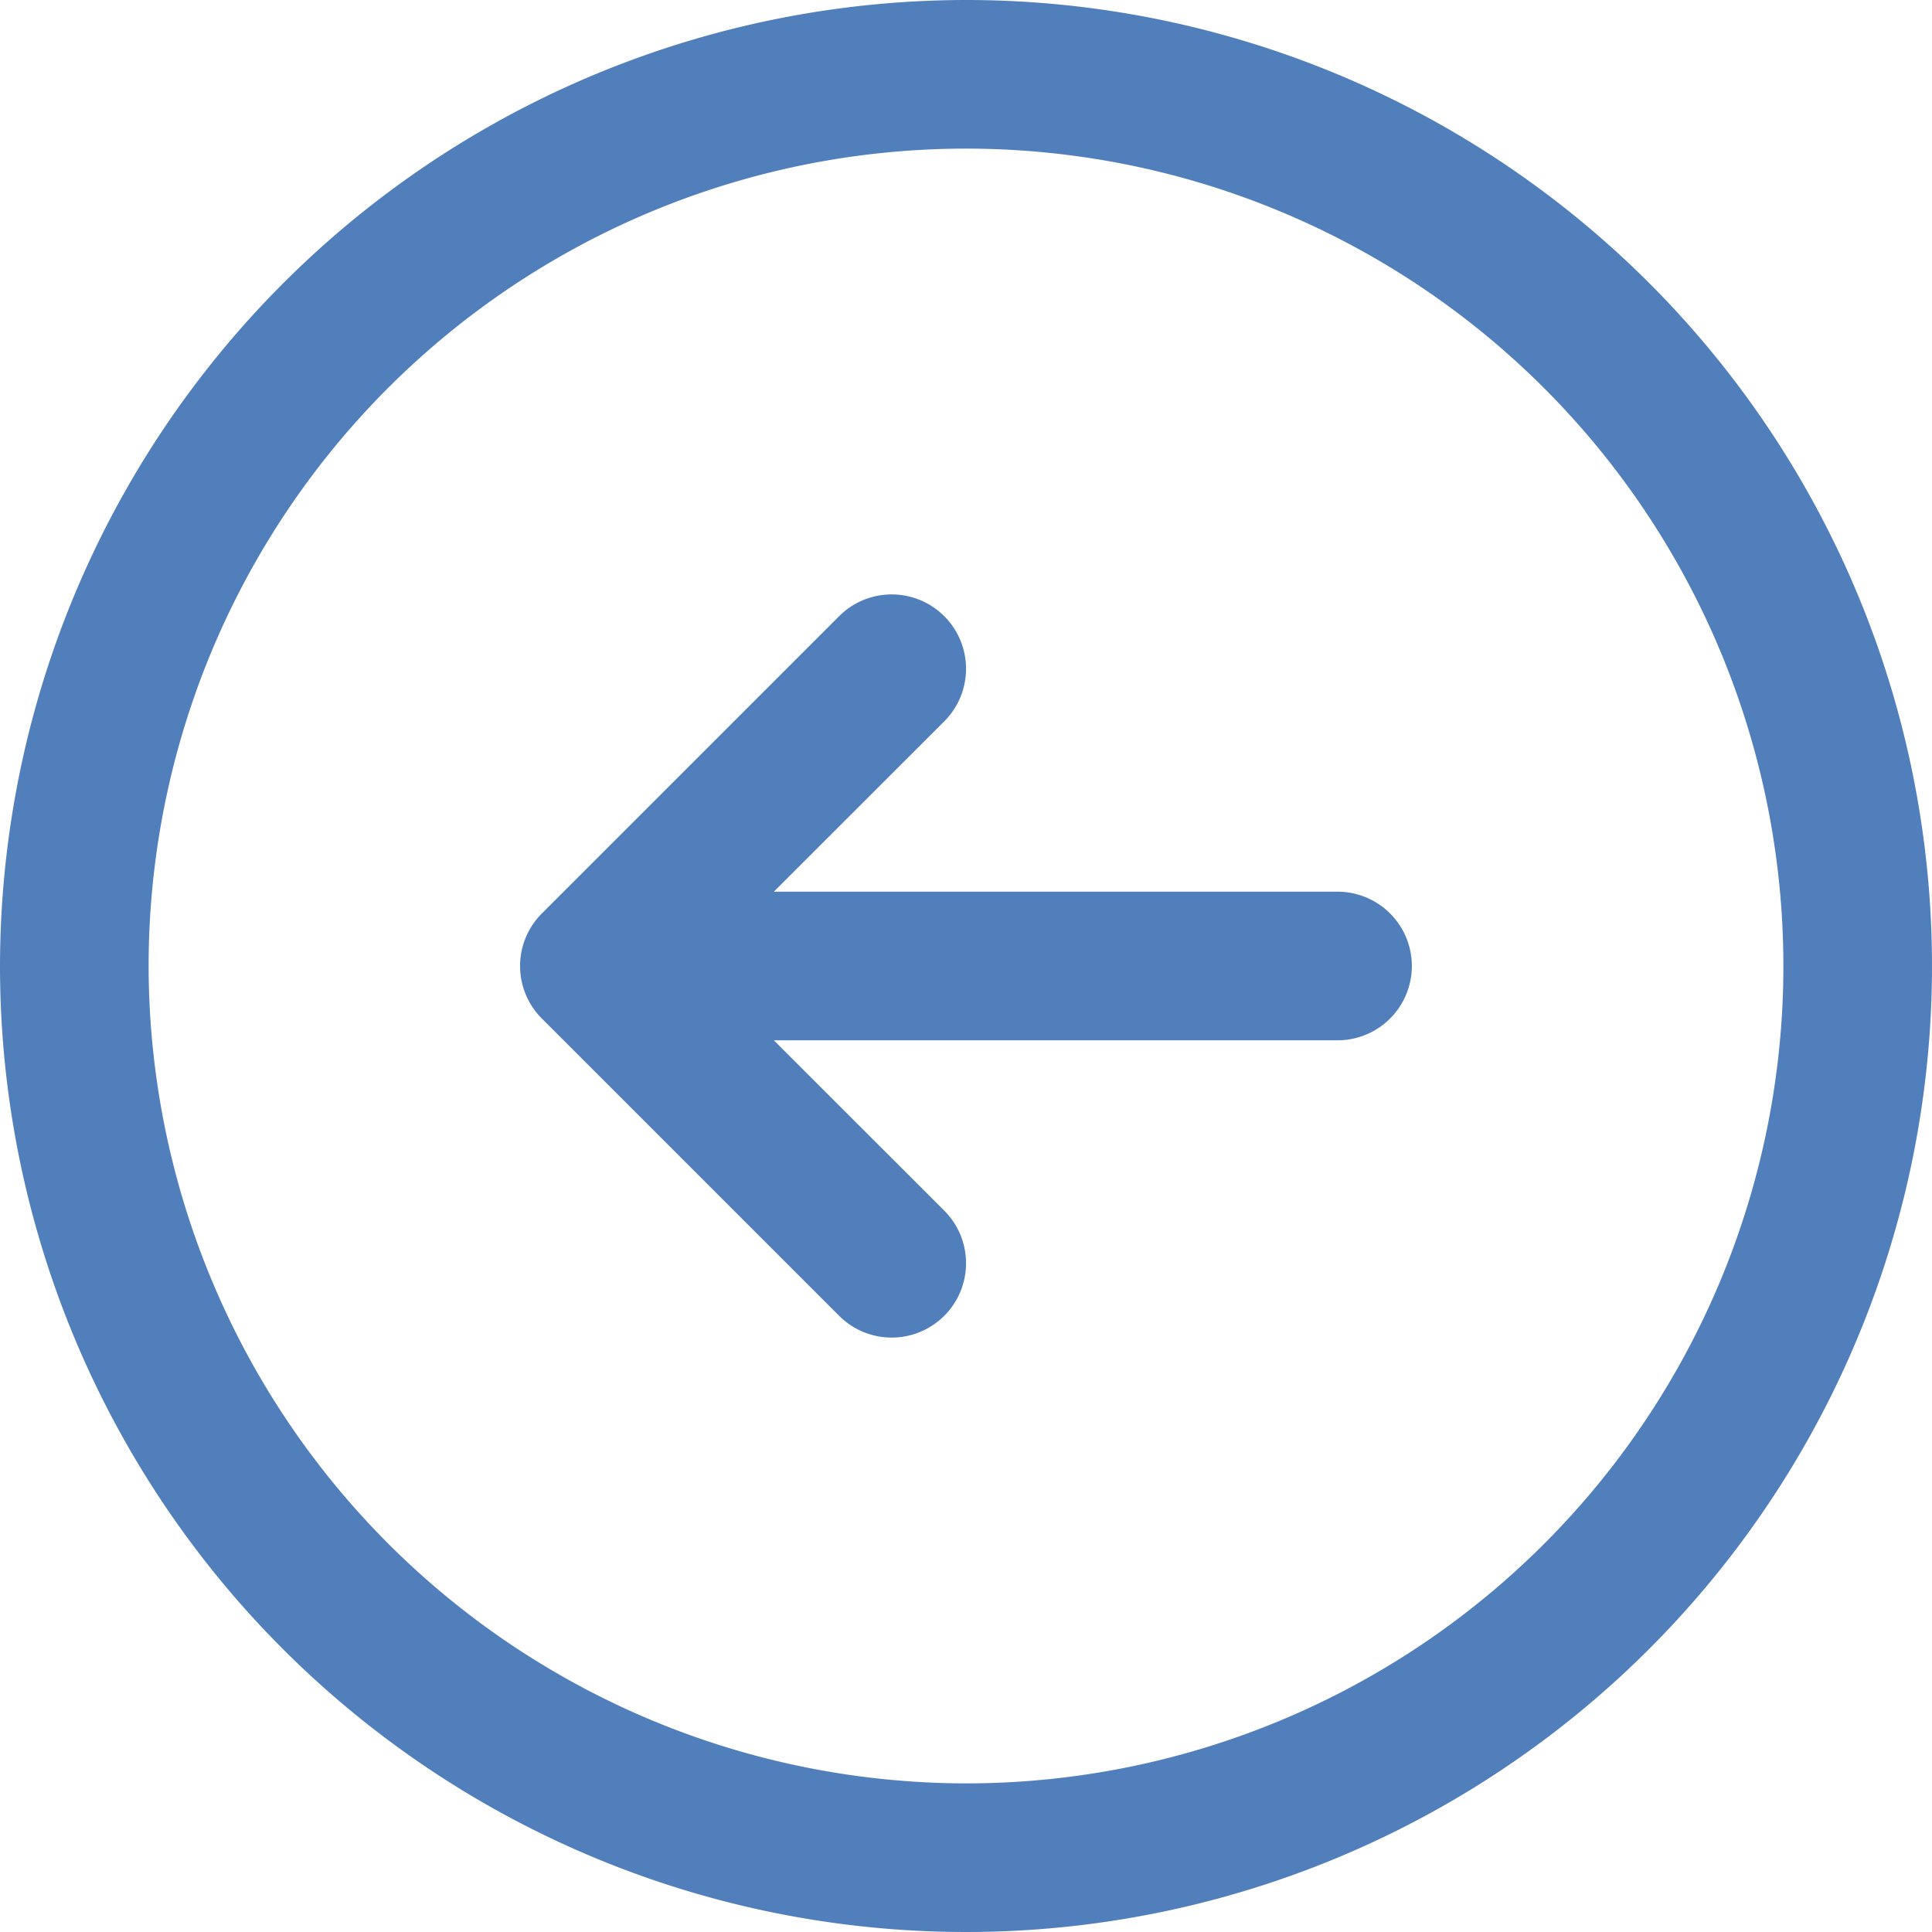 <svg width="52" height="52" fill="none" xmlns="http://www.w3.org/2000/svg">
  <path d="M26 0A26 26 0 1 1 0 26 26.027 26.027 0 0 1 26 0Zm0 48A22 22 0 1 0 4 26a22.025 22.025 0 0 0 22 22ZM14.585 24.585a1.998 1.998 0 0 0 0 2.83l8 8a2.001 2.001 0 0 0 2.83-2.83L20.828 28H36a2 2 0 0 0 0-4H20.828l4.587-4.585a2.001 2.001 0 0 0-2.83-2.83l-8 8Z" fill="#507FBB"/>
</svg>

